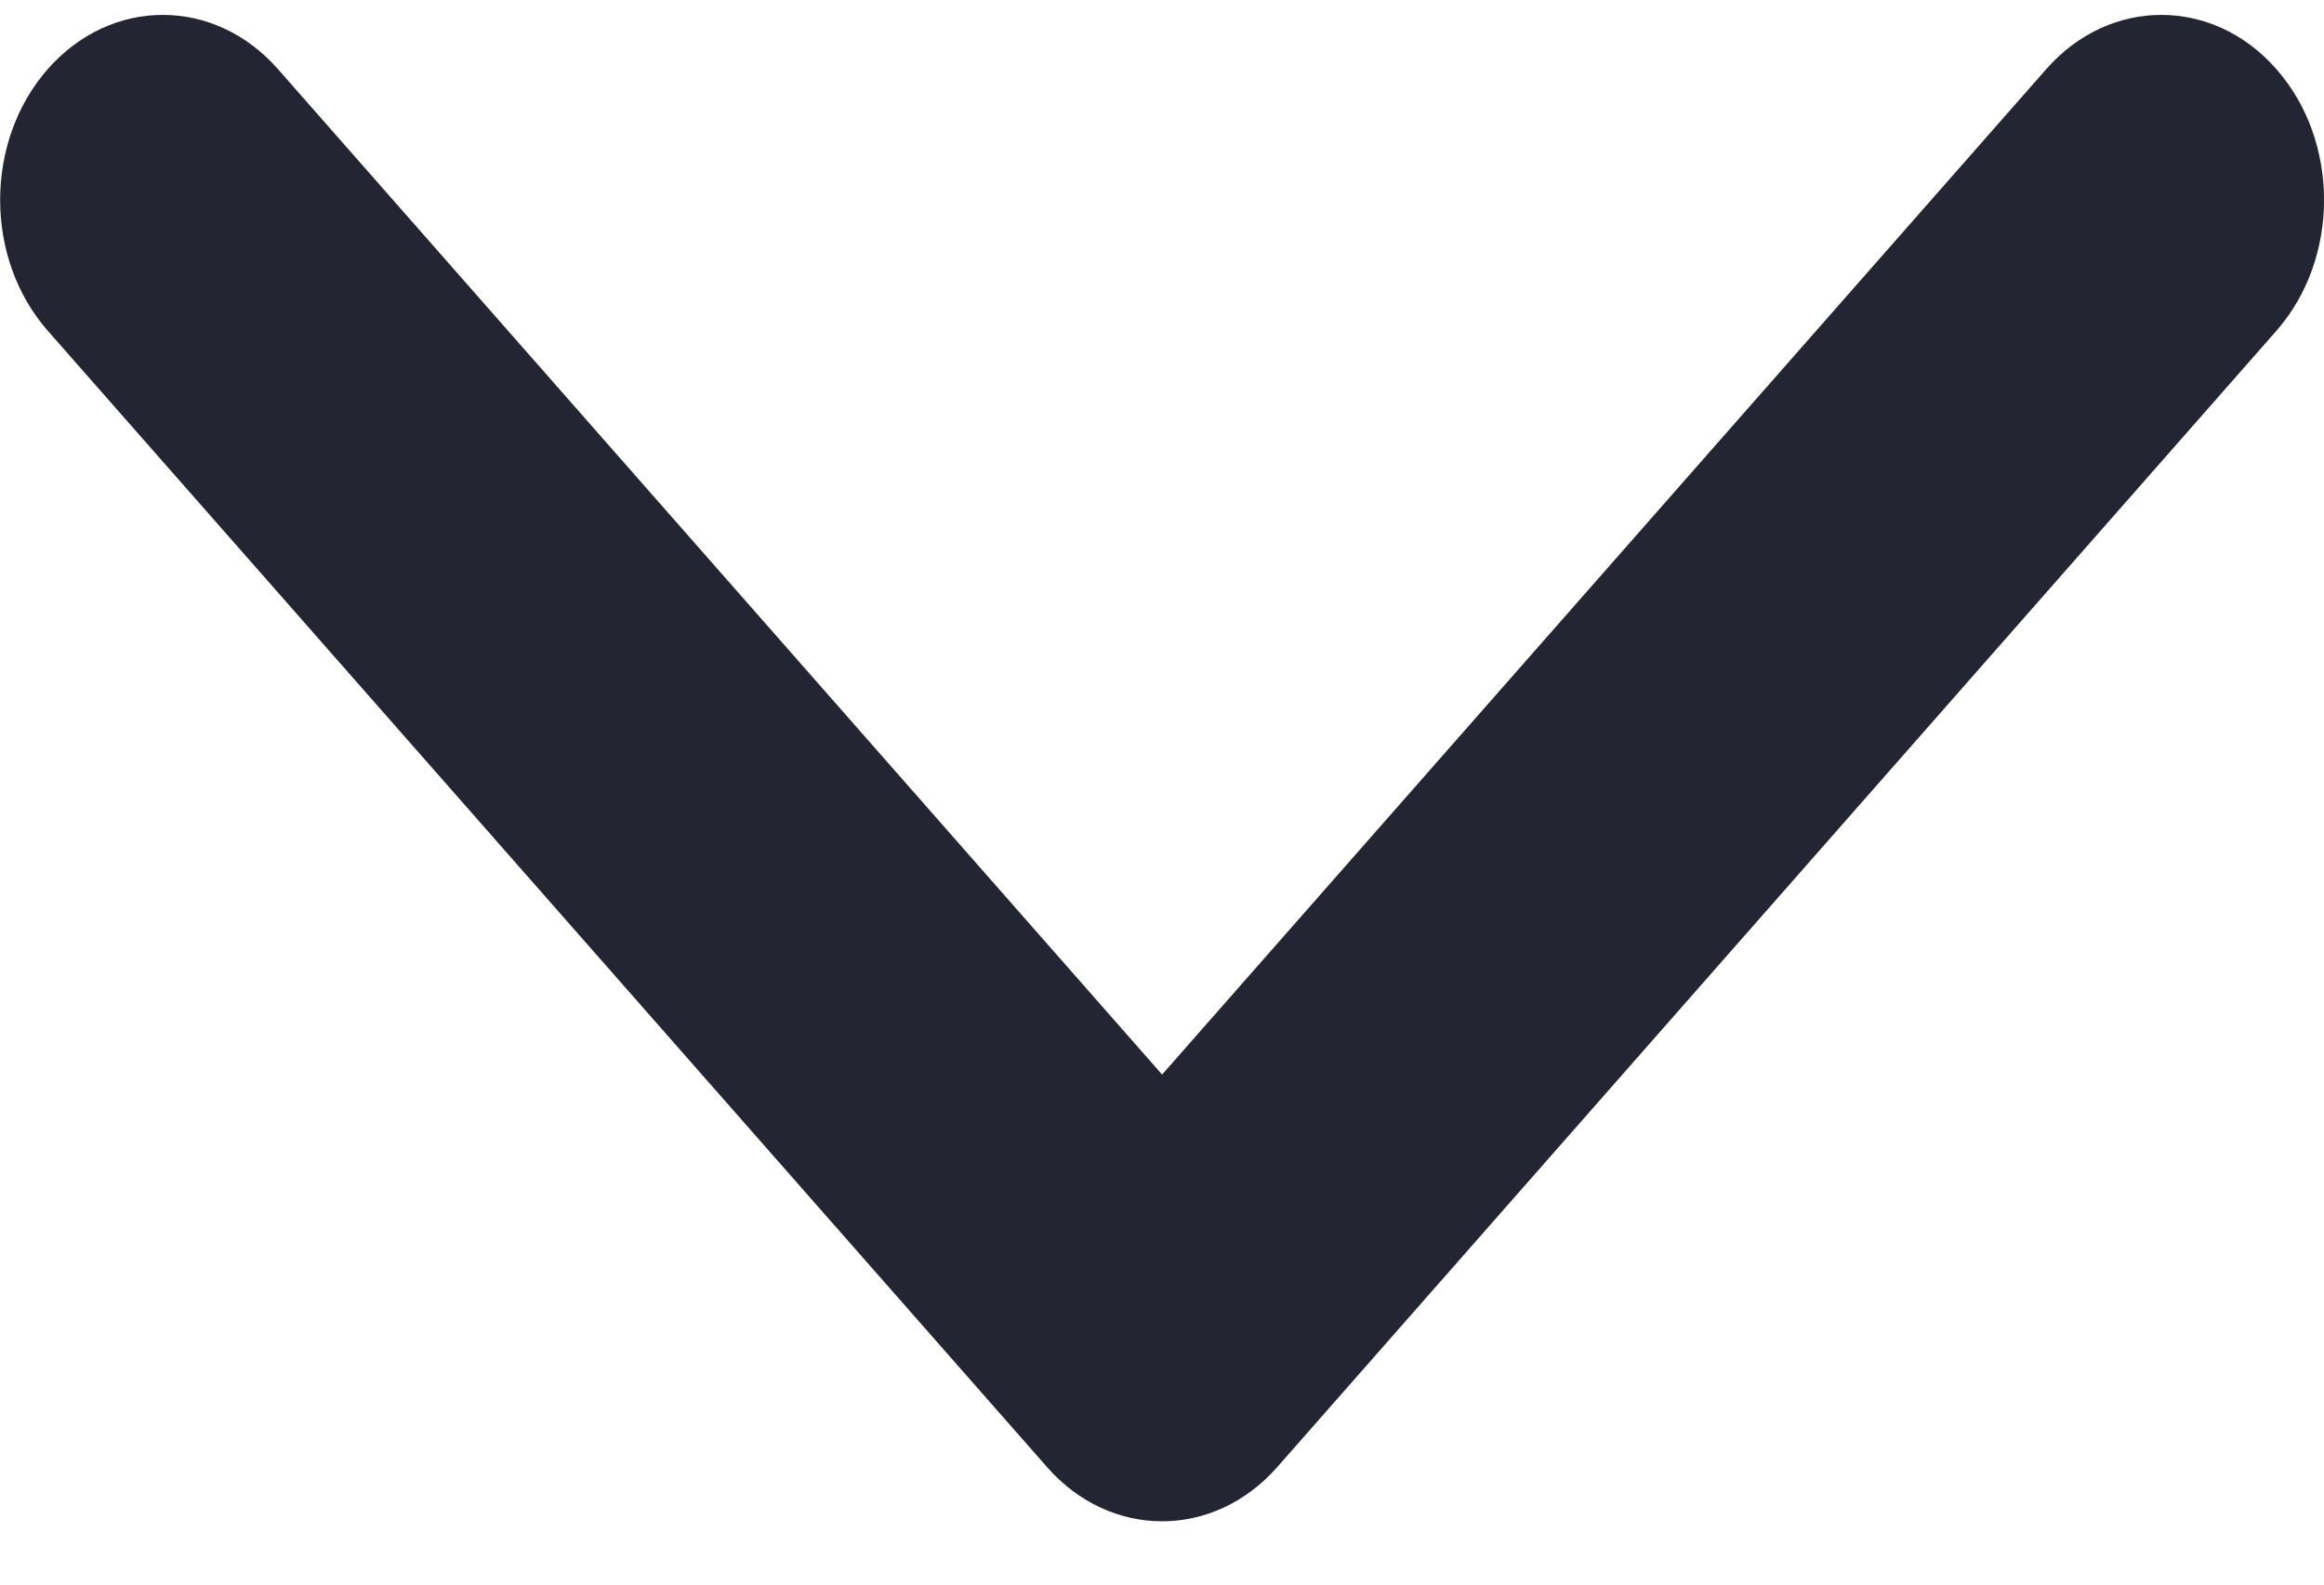<svg width="22" height="15" viewBox="0 0 22 15" fill="none" xmlns="http://www.w3.org/2000/svg">
<path d="M11.001 14.401C10.607 14.401 10.212 14.23 9.912 13.888L0.452 3.131C-0.149 2.447 -0.149 1.338 0.452 0.654C1.054 -0.03 2.029 -0.03 2.631 0.654L11.001 10.172L19.371 0.654C19.973 -0.03 20.948 -0.03 21.549 0.654C22.151 1.338 22.151 2.447 21.549 3.132L12.09 13.889C11.789 14.23 11.395 14.401 11.001 14.401Z" fill="#232632"/>
</svg>
